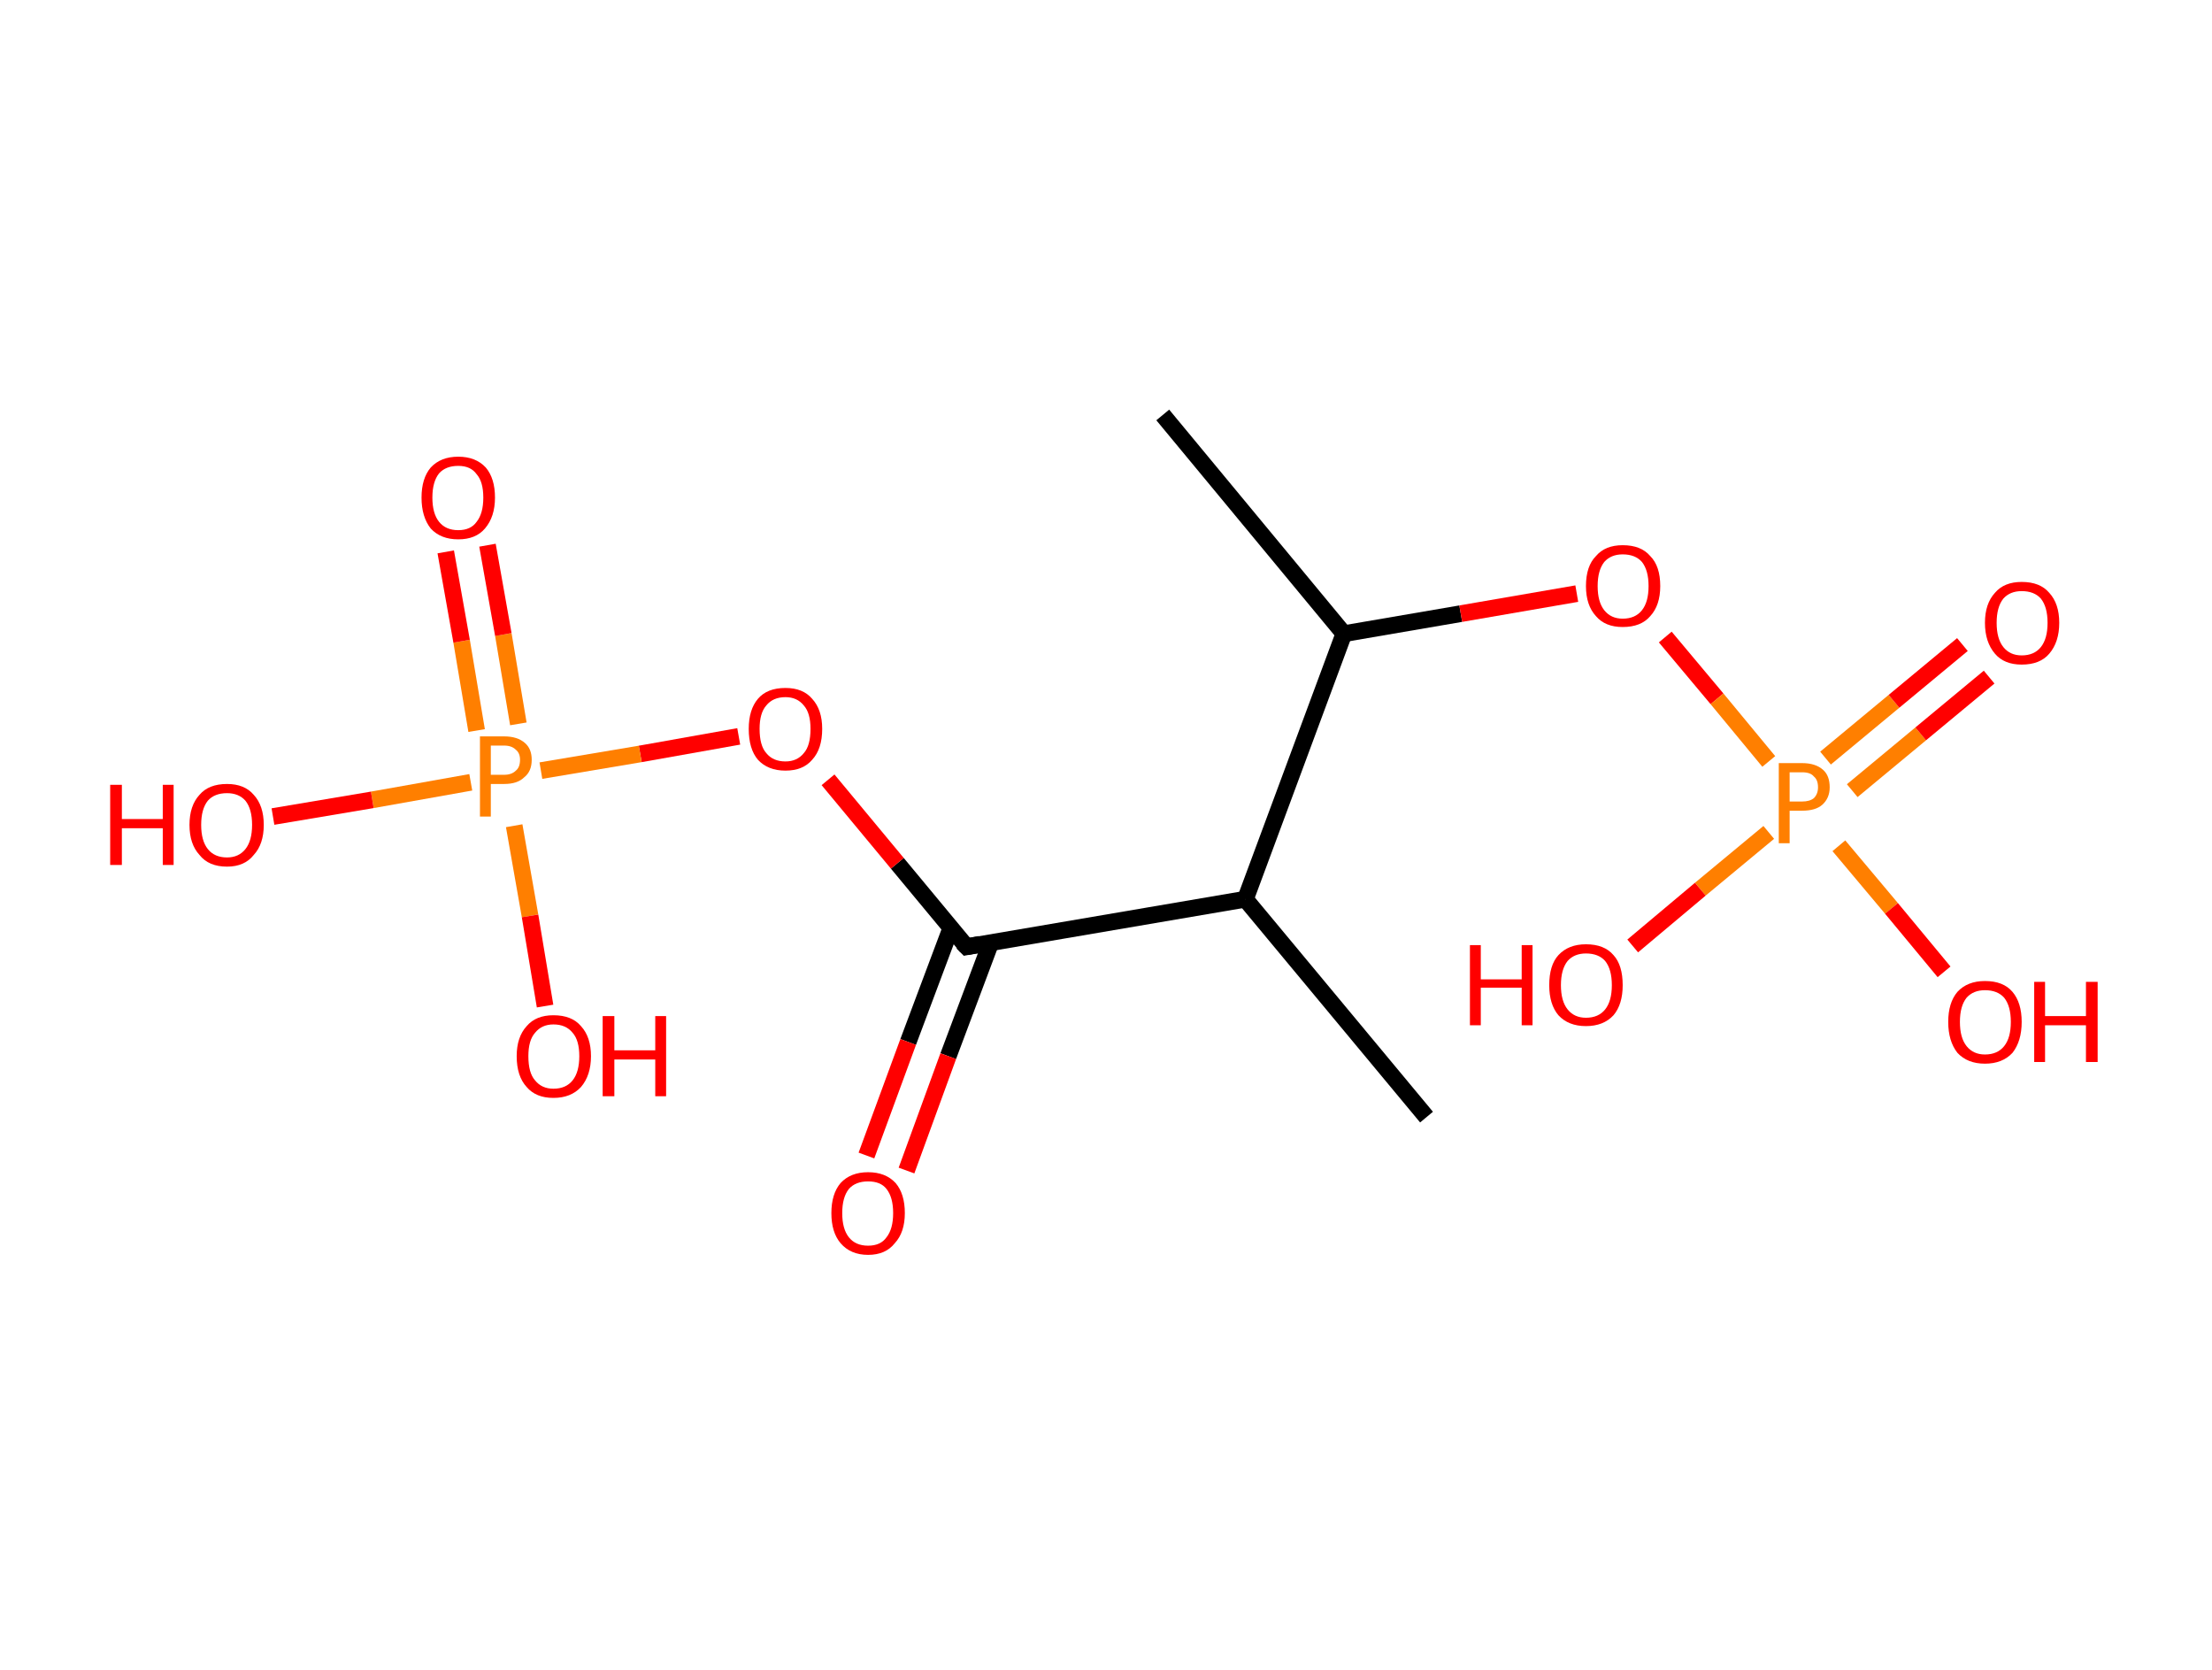 <?xml version='1.0' encoding='ASCII' standalone='yes'?>
<svg xmlns="http://www.w3.org/2000/svg" xmlns:rdkit="http://www.rdkit.org/xml" xmlns:xlink="http://www.w3.org/1999/xlink" version="1.1" baseProfile="full" xml:space="preserve" width="265px" height="200px" viewBox="0 0 265 200">
<!-- END OF HEADER -->
<rect style="opacity:1.0;fill:#FFFFFF;stroke:none" width="265.0" height="200.0" x="0.0" y="0.0"> </rect>
<path class="bond-0 atom-0 atom-1" d="M 139.3,49.7 L 161.0,75.9" style="fill:none;fill-rule:evenodd;stroke:#000000;stroke-width:2.0px;stroke-linecap:butt;stroke-linejoin:miter;stroke-opacity:1"/>
<path class="bond-1 atom-1 atom-2" d="M 161.0,75.9 L 175.0,73.5" style="fill:none;fill-rule:evenodd;stroke:#000000;stroke-width:2.0px;stroke-linecap:butt;stroke-linejoin:miter;stroke-opacity:1"/>
<path class="bond-1 atom-1 atom-2" d="M 175.0,73.5 L 188.9,71.1" style="fill:none;fill-rule:evenodd;stroke:#FF0000;stroke-width:2.0px;stroke-linecap:butt;stroke-linejoin:miter;stroke-opacity:1"/>
<path class="bond-2 atom-2 atom-3" d="M 199.5,76.3 L 205.7,83.7" style="fill:none;fill-rule:evenodd;stroke:#FF0000;stroke-width:2.0px;stroke-linecap:butt;stroke-linejoin:miter;stroke-opacity:1"/>
<path class="bond-2 atom-2 atom-3" d="M 205.7,83.7 L 211.9,91.2" style="fill:none;fill-rule:evenodd;stroke:#FF7F00;stroke-width:2.0px;stroke-linecap:butt;stroke-linejoin:miter;stroke-opacity:1"/>
<path class="bond-3 atom-3 atom-4" d="M 221.9,94.7 L 230.1,87.9" style="fill:none;fill-rule:evenodd;stroke:#FF7F00;stroke-width:2.0px;stroke-linecap:butt;stroke-linejoin:miter;stroke-opacity:1"/>
<path class="bond-3 atom-3 atom-4" d="M 230.1,87.9 L 238.3,81.1" style="fill:none;fill-rule:evenodd;stroke:#FF0000;stroke-width:2.0px;stroke-linecap:butt;stroke-linejoin:miter;stroke-opacity:1"/>
<path class="bond-3 atom-3 atom-4" d="M 218.7,90.8 L 226.9,84.0" style="fill:none;fill-rule:evenodd;stroke:#FF7F00;stroke-width:2.0px;stroke-linecap:butt;stroke-linejoin:miter;stroke-opacity:1"/>
<path class="bond-3 atom-3 atom-4" d="M 226.9,84.0 L 235.1,77.2" style="fill:none;fill-rule:evenodd;stroke:#FF0000;stroke-width:2.0px;stroke-linecap:butt;stroke-linejoin:miter;stroke-opacity:1"/>
<path class="bond-4 atom-3 atom-5" d="M 211.9,99.7 L 203.7,106.5" style="fill:none;fill-rule:evenodd;stroke:#FF7F00;stroke-width:2.0px;stroke-linecap:butt;stroke-linejoin:miter;stroke-opacity:1"/>
<path class="bond-4 atom-3 atom-5" d="M 203.7,106.5 L 195.6,113.3" style="fill:none;fill-rule:evenodd;stroke:#FF0000;stroke-width:2.0px;stroke-linecap:butt;stroke-linejoin:miter;stroke-opacity:1"/>
<path class="bond-5 atom-3 atom-6" d="M 220.3,101.3 L 226.6,108.8" style="fill:none;fill-rule:evenodd;stroke:#FF7F00;stroke-width:2.0px;stroke-linecap:butt;stroke-linejoin:miter;stroke-opacity:1"/>
<path class="bond-5 atom-3 atom-6" d="M 226.6,108.8 L 232.9,116.4" style="fill:none;fill-rule:evenodd;stroke:#FF0000;stroke-width:2.0px;stroke-linecap:butt;stroke-linejoin:miter;stroke-opacity:1"/>
<path class="bond-6 atom-1 atom-7" d="M 161.0,75.9 L 149.2,107.7" style="fill:none;fill-rule:evenodd;stroke:#000000;stroke-width:2.0px;stroke-linecap:butt;stroke-linejoin:miter;stroke-opacity:1"/>
<path class="bond-7 atom-7 atom-8" d="M 149.2,107.7 L 170.9,133.8" style="fill:none;fill-rule:evenodd;stroke:#000000;stroke-width:2.0px;stroke-linecap:butt;stroke-linejoin:miter;stroke-opacity:1"/>
<path class="bond-8 atom-7 atom-9" d="M 149.2,107.7 L 115.8,113.4" style="fill:none;fill-rule:evenodd;stroke:#000000;stroke-width:2.0px;stroke-linecap:butt;stroke-linejoin:miter;stroke-opacity:1"/>
<path class="bond-9 atom-9 atom-10" d="M 113.9,111.2 L 108.8,124.8" style="fill:none;fill-rule:evenodd;stroke:#000000;stroke-width:2.0px;stroke-linecap:butt;stroke-linejoin:miter;stroke-opacity:1"/>
<path class="bond-9 atom-9 atom-10" d="M 108.8,124.8 L 103.8,138.4" style="fill:none;fill-rule:evenodd;stroke:#FF0000;stroke-width:2.0px;stroke-linecap:butt;stroke-linejoin:miter;stroke-opacity:1"/>
<path class="bond-9 atom-9 atom-10" d="M 118.7,112.9 L 113.6,126.5" style="fill:none;fill-rule:evenodd;stroke:#000000;stroke-width:2.0px;stroke-linecap:butt;stroke-linejoin:miter;stroke-opacity:1"/>
<path class="bond-9 atom-9 atom-10" d="M 113.6,126.5 L 108.6,140.2" style="fill:none;fill-rule:evenodd;stroke:#FF0000;stroke-width:2.0px;stroke-linecap:butt;stroke-linejoin:miter;stroke-opacity:1"/>
<path class="bond-10 atom-9 atom-11" d="M 115.8,113.4 L 107.5,103.4" style="fill:none;fill-rule:evenodd;stroke:#000000;stroke-width:2.0px;stroke-linecap:butt;stroke-linejoin:miter;stroke-opacity:1"/>
<path class="bond-10 atom-9 atom-11" d="M 107.5,103.4 L 99.2,93.4" style="fill:none;fill-rule:evenodd;stroke:#FF0000;stroke-width:2.0px;stroke-linecap:butt;stroke-linejoin:miter;stroke-opacity:1"/>
<path class="bond-11 atom-11 atom-12" d="M 88.5,88.2 L 76.7,90.3" style="fill:none;fill-rule:evenodd;stroke:#FF0000;stroke-width:2.0px;stroke-linecap:butt;stroke-linejoin:miter;stroke-opacity:1"/>
<path class="bond-11 atom-11 atom-12" d="M 76.7,90.3 L 64.8,92.3" style="fill:none;fill-rule:evenodd;stroke:#FF7F00;stroke-width:2.0px;stroke-linecap:butt;stroke-linejoin:miter;stroke-opacity:1"/>
<path class="bond-12 atom-12 atom-13" d="M 62.1,86.7 L 60.3,76.0" style="fill:none;fill-rule:evenodd;stroke:#FF7F00;stroke-width:2.0px;stroke-linecap:butt;stroke-linejoin:miter;stroke-opacity:1"/>
<path class="bond-12 atom-12 atom-13" d="M 60.3,76.0 L 58.4,65.3" style="fill:none;fill-rule:evenodd;stroke:#FF0000;stroke-width:2.0px;stroke-linecap:butt;stroke-linejoin:miter;stroke-opacity:1"/>
<path class="bond-12 atom-12 atom-13" d="M 57.1,87.5 L 55.3,76.8" style="fill:none;fill-rule:evenodd;stroke:#FF7F00;stroke-width:2.0px;stroke-linecap:butt;stroke-linejoin:miter;stroke-opacity:1"/>
<path class="bond-12 atom-12 atom-13" d="M 55.3,76.8 L 53.4,66.1" style="fill:none;fill-rule:evenodd;stroke:#FF0000;stroke-width:2.0px;stroke-linecap:butt;stroke-linejoin:miter;stroke-opacity:1"/>
<path class="bond-13 atom-12 atom-14" d="M 61.6,98.9 L 63.5,109.7" style="fill:none;fill-rule:evenodd;stroke:#FF7F00;stroke-width:2.0px;stroke-linecap:butt;stroke-linejoin:miter;stroke-opacity:1"/>
<path class="bond-13 atom-12 atom-14" d="M 63.5,109.7 L 65.3,120.5" style="fill:none;fill-rule:evenodd;stroke:#FF0000;stroke-width:2.0px;stroke-linecap:butt;stroke-linejoin:miter;stroke-opacity:1"/>
<path class="bond-14 atom-12 atom-15" d="M 56.4,93.7 L 44.6,95.8" style="fill:none;fill-rule:evenodd;stroke:#FF7F00;stroke-width:2.0px;stroke-linecap:butt;stroke-linejoin:miter;stroke-opacity:1"/>
<path class="bond-14 atom-12 atom-15" d="M 44.6,95.8 L 32.7,97.8" style="fill:none;fill-rule:evenodd;stroke:#FF0000;stroke-width:2.0px;stroke-linecap:butt;stroke-linejoin:miter;stroke-opacity:1"/>
<path d="M 117.4,113.1 L 115.8,113.4 L 115.3,112.9" style="fill:none;stroke:#000000;stroke-width:2.0px;stroke-linecap:butt;stroke-linejoin:miter;stroke-opacity:1;"/>
<path class="atom-2" d="M 190.0 70.2 Q 190.0 67.8, 191.2 66.6 Q 192.3 65.3, 194.4 65.3 Q 196.6 65.3, 197.7 66.6 Q 198.9 67.8, 198.9 70.2 Q 198.9 72.5, 197.7 73.8 Q 196.6 75.1, 194.4 75.1 Q 192.3 75.1, 191.2 73.8 Q 190.0 72.5, 190.0 70.2 M 194.4 74.1 Q 195.9 74.1, 196.7 73.1 Q 197.5 72.1, 197.5 70.2 Q 197.5 68.3, 196.7 67.3 Q 195.9 66.4, 194.4 66.4 Q 193.0 66.4, 192.2 67.3 Q 191.4 68.3, 191.4 70.2 Q 191.4 72.1, 192.2 73.1 Q 193.0 74.1, 194.4 74.1 " fill="#FF0000"/>
<path class="atom-3" d="M 215.9 91.4 Q 217.5 91.4, 218.4 92.2 Q 219.2 92.9, 219.2 94.3 Q 219.2 95.6, 218.3 96.4 Q 217.5 97.1, 215.9 97.1 L 214.4 97.1 L 214.4 101.0 L 213.1 101.0 L 213.1 91.4 L 215.9 91.4 M 215.9 96.0 Q 216.8 96.0, 217.3 95.6 Q 217.8 95.1, 217.8 94.3 Q 217.8 93.4, 217.3 93.0 Q 216.9 92.5, 215.9 92.5 L 214.4 92.5 L 214.4 96.0 L 215.9 96.0 " fill="#FF7F00"/>
<path class="atom-4" d="M 237.8 74.6 Q 237.8 72.3, 239.0 71.0 Q 240.1 69.7, 242.2 69.7 Q 244.4 69.7, 245.5 71.0 Q 246.7 72.3, 246.7 74.6 Q 246.7 76.9, 245.5 78.3 Q 244.4 79.6, 242.2 79.6 Q 240.1 79.6, 239.0 78.3 Q 237.8 76.9, 237.8 74.6 M 242.2 78.5 Q 243.7 78.5, 244.5 77.5 Q 245.3 76.5, 245.3 74.6 Q 245.3 72.7, 244.5 71.7 Q 243.7 70.8, 242.2 70.8 Q 240.8 70.8, 240.0 71.7 Q 239.2 72.7, 239.2 74.6 Q 239.2 76.5, 240.0 77.5 Q 240.8 78.5, 242.2 78.5 " fill="#FF0000"/>
<path class="atom-5" d="M 176.1 113.2 L 177.4 113.2 L 177.4 117.3 L 182.3 117.3 L 182.3 113.2 L 183.6 113.2 L 183.6 122.8 L 182.3 122.8 L 182.3 118.3 L 177.4 118.3 L 177.4 122.8 L 176.1 122.8 L 176.1 113.2 " fill="#FF0000"/>
<path class="atom-5" d="M 185.6 118.0 Q 185.6 115.6, 186.7 114.4 Q 187.9 113.1, 190.0 113.1 Q 192.2 113.1, 193.3 114.4 Q 194.4 115.6, 194.4 118.0 Q 194.4 120.3, 193.3 121.6 Q 192.1 122.9, 190.0 122.9 Q 187.9 122.9, 186.7 121.6 Q 185.6 120.3, 185.6 118.0 M 190.0 121.9 Q 191.5 121.9, 192.3 120.9 Q 193.1 119.9, 193.1 118.0 Q 193.1 116.1, 192.3 115.1 Q 191.5 114.2, 190.0 114.2 Q 188.6 114.2, 187.8 115.1 Q 187.0 116.1, 187.0 118.0 Q 187.0 119.9, 187.8 120.9 Q 188.6 121.9, 190.0 121.9 " fill="#FF0000"/>
<path class="atom-6" d="M 233.4 122.4 Q 233.4 120.1, 234.5 118.8 Q 235.7 117.5, 237.8 117.5 Q 240.0 117.5, 241.1 118.8 Q 242.2 120.1, 242.2 122.4 Q 242.2 124.7, 241.1 126.1 Q 239.9 127.4, 237.8 127.4 Q 235.7 127.4, 234.5 126.1 Q 233.4 124.7, 233.4 122.4 M 237.8 126.3 Q 239.3 126.3, 240.1 125.3 Q 240.9 124.3, 240.9 122.4 Q 240.9 120.5, 240.1 119.5 Q 239.3 118.6, 237.8 118.6 Q 236.4 118.6, 235.6 119.5 Q 234.8 120.5, 234.8 122.4 Q 234.8 124.3, 235.6 125.3 Q 236.4 126.3, 237.8 126.3 " fill="#FF0000"/>
<path class="atom-6" d="M 243.7 117.6 L 245.0 117.6 L 245.0 121.7 L 249.9 121.7 L 249.9 117.6 L 251.3 117.6 L 251.3 127.2 L 249.9 127.2 L 249.9 122.8 L 245.0 122.8 L 245.0 127.2 L 243.7 127.2 L 243.7 117.6 " fill="#FF0000"/>
<path class="atom-10" d="M 99.6 145.3 Q 99.6 143.0, 100.7 141.7 Q 101.9 140.4, 104.0 140.4 Q 106.1 140.4, 107.3 141.7 Q 108.4 143.0, 108.4 145.3 Q 108.4 147.6, 107.2 148.9 Q 106.1 150.3, 104.0 150.3 Q 101.9 150.3, 100.7 148.9 Q 99.6 147.6, 99.6 145.3 M 104.0 149.2 Q 105.5 149.2, 106.2 148.2 Q 107.0 147.2, 107.0 145.3 Q 107.0 143.4, 106.2 142.4 Q 105.5 141.5, 104.0 141.5 Q 102.5 141.5, 101.7 142.4 Q 100.9 143.4, 100.9 145.3 Q 100.9 147.2, 101.7 148.2 Q 102.5 149.2, 104.0 149.2 " fill="#FF0000"/>
<path class="atom-11" d="M 89.7 87.3 Q 89.7 85.0, 90.8 83.7 Q 91.9 82.4, 94.1 82.4 Q 96.2 82.4, 97.3 83.7 Q 98.5 85.0, 98.5 87.3 Q 98.5 89.7, 97.3 91.0 Q 96.2 92.3, 94.1 92.3 Q 92.0 92.3, 90.8 91.0 Q 89.7 89.7, 89.7 87.3 M 94.1 91.2 Q 95.5 91.2, 96.3 90.2 Q 97.1 89.3, 97.1 87.3 Q 97.1 85.4, 96.3 84.5 Q 95.5 83.5, 94.1 83.5 Q 92.6 83.5, 91.8 84.5 Q 91.0 85.4, 91.0 87.3 Q 91.0 89.3, 91.8 90.2 Q 92.6 91.2, 94.1 91.2 " fill="#FF0000"/>
<path class="atom-12" d="M 60.4 88.2 Q 62.0 88.2, 62.9 89.0 Q 63.7 89.7, 63.7 91.0 Q 63.7 92.4, 62.8 93.1 Q 62.0 93.9, 60.4 93.9 L 58.8 93.9 L 58.8 97.8 L 57.5 97.8 L 57.5 88.2 L 60.4 88.2 M 60.4 92.8 Q 61.3 92.8, 61.8 92.3 Q 62.3 91.9, 62.3 91.0 Q 62.3 90.2, 61.8 89.8 Q 61.3 89.3, 60.4 89.3 L 58.8 89.3 L 58.8 92.8 L 60.4 92.8 " fill="#FF7F00"/>
<path class="atom-13" d="M 50.5 59.6 Q 50.5 57.3, 51.6 56.0 Q 52.8 54.7, 54.9 54.7 Q 57.0 54.7, 58.2 56.0 Q 59.3 57.3, 59.3 59.6 Q 59.3 61.9, 58.1 63.3 Q 57.0 64.6, 54.9 64.6 Q 52.8 64.6, 51.6 63.3 Q 50.5 61.9, 50.5 59.6 M 54.9 63.5 Q 56.4 63.5, 57.1 62.5 Q 57.9 61.5, 57.9 59.6 Q 57.9 57.7, 57.1 56.8 Q 56.4 55.8, 54.9 55.8 Q 53.4 55.8, 52.6 56.7 Q 51.8 57.7, 51.8 59.6 Q 51.8 61.5, 52.6 62.5 Q 53.4 63.5, 54.9 63.5 " fill="#FF0000"/>
<path class="atom-14" d="M 61.9 126.5 Q 61.9 124.2, 63.1 122.9 Q 64.2 121.6, 66.3 121.6 Q 68.5 121.6, 69.6 122.9 Q 70.8 124.2, 70.8 126.5 Q 70.8 128.8, 69.6 130.2 Q 68.4 131.5, 66.3 131.5 Q 64.2 131.5, 63.1 130.2 Q 61.9 128.9, 61.9 126.5 M 66.3 130.4 Q 67.8 130.4, 68.6 129.4 Q 69.4 128.4, 69.4 126.5 Q 69.4 124.6, 68.6 123.7 Q 67.8 122.7, 66.3 122.7 Q 64.9 122.7, 64.1 123.7 Q 63.3 124.6, 63.3 126.5 Q 63.3 128.5, 64.1 129.4 Q 64.9 130.4, 66.3 130.4 " fill="#FF0000"/>
<path class="atom-14" d="M 72.2 121.7 L 73.6 121.7 L 73.6 125.8 L 78.5 125.8 L 78.5 121.7 L 79.8 121.7 L 79.8 131.3 L 78.5 131.3 L 78.5 126.9 L 73.6 126.9 L 73.6 131.3 L 72.2 131.3 L 72.2 121.7 " fill="#FF0000"/>
<path class="atom-15" d="M 13.2 94.0 L 14.6 94.0 L 14.6 98.1 L 19.5 98.1 L 19.5 94.0 L 20.8 94.0 L 20.8 103.6 L 19.5 103.6 L 19.5 99.2 L 14.6 99.2 L 14.6 103.6 L 13.2 103.6 L 13.2 94.0 " fill="#FF0000"/>
<path class="atom-15" d="M 22.7 98.8 Q 22.7 96.5, 23.9 95.2 Q 25.0 93.9, 27.2 93.9 Q 29.3 93.9, 30.4 95.2 Q 31.6 96.5, 31.6 98.8 Q 31.6 101.1, 30.4 102.4 Q 29.3 103.8, 27.2 103.8 Q 25.0 103.8, 23.9 102.4 Q 22.7 101.1, 22.7 98.8 M 27.2 102.7 Q 28.6 102.7, 29.4 101.7 Q 30.2 100.7, 30.2 98.8 Q 30.2 96.9, 29.4 95.9 Q 28.6 95.0, 27.2 95.0 Q 25.7 95.0, 24.9 95.9 Q 24.1 96.9, 24.1 98.8 Q 24.1 100.7, 24.9 101.7 Q 25.7 102.7, 27.2 102.7 " fill="#FF0000"/>
</svg>
